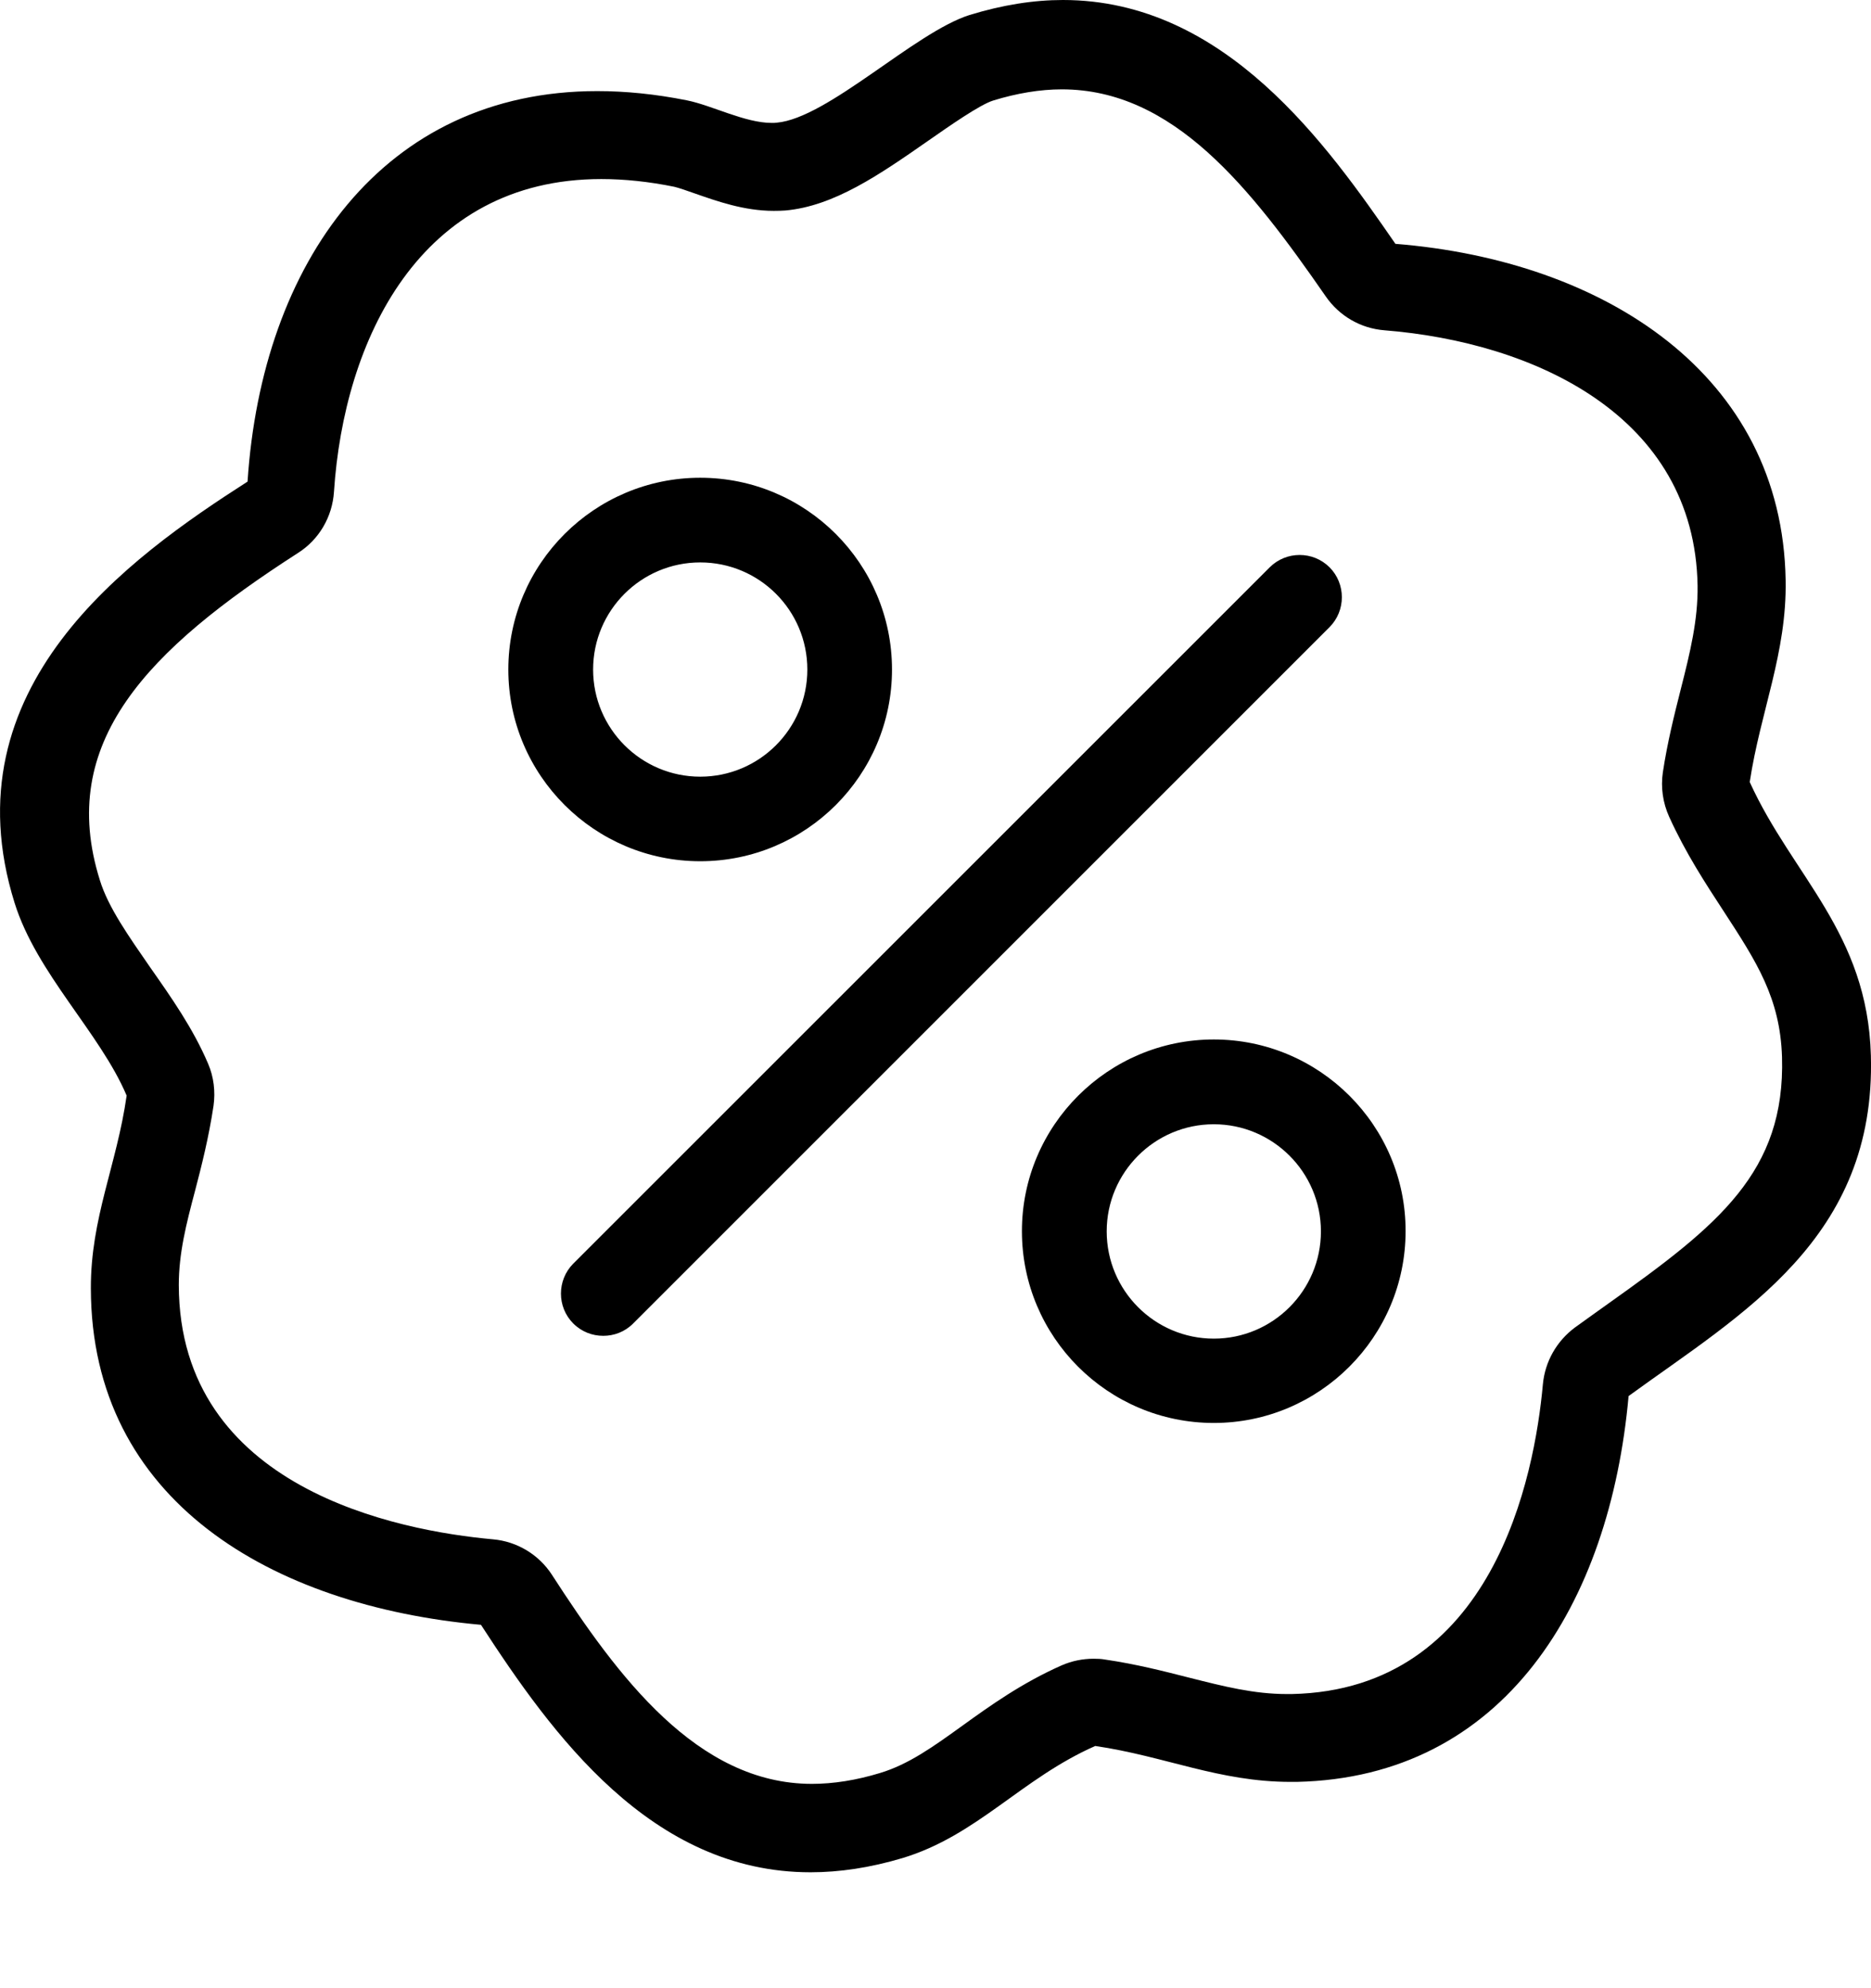 <?xml version="1.0" encoding="UTF-8"?>
<svg width="16px" height="17px" viewBox="0 0 16 17" version="1.1" xmlns="http://www.w3.org/2000/svg" xmlns:xlink="http://www.w3.org/1999/xlink">
    <title>套餐-折扣</title>
    <defs>
        <filter id="filter-1">
            <feColorMatrix in="SourceGraphic" type="matrix" values="0 0 0 0 0.184 0 0 0 0 0.71 0 0 0 0 0.396 0 0 0 1 0"></feColorMatrix>
        </filter>
    </defs>
    <g id="注册流程" stroke="none" stroke-width="1" fill="none" fill-rule="evenodd">
        <g id="套餐-折扣" transform="translate(-212, -262)" filter="url(#filter-1)">
            <g transform="translate(212, 262)">
                <path d="M15.999,9.025 C15.97,7.974 15.328,7.49 14.963,6.687 C15.054,6.083 15.281,5.584 15.27,4.961 C15.241,3.202 13.719,2.228 11.933,2.085 C11.352,1.244 10.48,0 9.09,0 C8.841,0 8.575,0.041 8.289,0.129 C7.821,0.278 7.078,1.011 6.642,1.049 C6.629,1.051 6.615,1.051 6.6,1.051 C6.37,1.051 6.089,0.901 5.874,0.858 C5.604,0.804 5.35,0.779 5.107,0.779 C3.276,0.779 2.239,2.251 2.117,4.118 C1.103,4.768 -0.452,5.875 0.125,7.721 C0.314,8.325 0.856,8.832 1.083,9.368 C0.998,9.964 0.775,10.414 0.777,11.017 C0.78,12.832 2.322,13.731 4.113,13.893 C4.721,14.829 5.568,16.009 6.931,16.009 C7.176,16.009 7.437,15.971 7.716,15.888 C8.357,15.695 8.735,15.207 9.366,14.929 C9.962,15.016 10.425,15.236 11.036,15.236 L11.09,15.236 C12.861,15.197 13.767,13.716 13.927,11.937 C14.894,11.233 16.043,10.593 15.999,9.025 L15.999,9.025 Z M13.761,11.141 C13.663,11.21 13.565,11.282 13.468,11.351 C13.312,11.467 13.212,11.642 13.194,11.837 C13.123,12.62 12.772,14.449 11.046,14.485 L11.005,14.485 C10.723,14.485 10.467,14.42 10.17,14.345 C9.958,14.291 9.717,14.229 9.45,14.19 C9.418,14.184 9.385,14.183 9.352,14.183 C9.258,14.183 9.165,14.202 9.078,14.24 C8.737,14.391 8.465,14.586 8.228,14.757 C7.981,14.935 7.769,15.087 7.526,15.16 C7.323,15.222 7.126,15.253 6.943,15.253 C5.961,15.253 5.28,14.331 4.721,13.467 C4.609,13.293 4.422,13.18 4.216,13.162 C3.409,13.089 1.533,12.73 1.529,10.988 C1.529,10.716 1.592,10.468 1.668,10.182 C1.724,9.968 1.785,9.727 1.826,9.455 C1.843,9.333 1.828,9.208 1.78,9.096 C1.652,8.795 1.465,8.529 1.284,8.271 C1.101,8.006 0.925,7.758 0.854,7.526 C0.483,6.346 1.263,5.555 2.547,4.729 C2.729,4.614 2.842,4.419 2.856,4.205 C2.941,2.912 3.585,1.531 5.142,1.531 C5.34,1.531 5.55,1.553 5.766,1.597 C5.801,1.605 5.88,1.632 5.944,1.655 C6.131,1.72 6.362,1.803 6.617,1.803 C6.652,1.803 6.685,1.802 6.715,1.8 C7.132,1.763 7.522,1.493 7.934,1.206 C8.123,1.074 8.38,0.895 8.492,0.86 C8.696,0.797 8.895,0.764 9.08,0.764 C10.033,0.764 10.691,1.601 11.337,2.534 C11.453,2.702 11.636,2.808 11.838,2.824 C13.117,2.926 14.492,3.553 14.517,5.007 C14.521,5.3 14.454,5.576 14.373,5.894 C14.317,6.116 14.259,6.346 14.22,6.604 C14.201,6.733 14.22,6.865 14.274,6.984 C14.415,7.295 14.587,7.557 14.739,7.79 C15.021,8.223 15.223,8.533 15.239,9.038 C15.268,10.02 14.695,10.477 13.761,11.141 L13.761,11.141 Z M10.38,8.888 C9.476,8.888 8.739,9.623 8.739,10.527 C8.739,11.432 9.474,12.167 10.38,12.167 C11.285,12.167 12.02,11.43 12.02,10.527 C12.022,9.625 11.285,8.888 10.38,8.888 Z M10.38,11.446 C9.875,11.446 9.464,11.035 9.464,10.529 C9.464,10.024 9.875,9.613 10.38,9.613 C10.885,9.613 11.296,10.024 11.296,10.529 C11.296,11.035 10.885,11.446 10.38,11.446 Z M5.988,7.364 C6.893,7.364 7.628,6.629 7.628,5.725 C7.628,4.82 6.893,4.085 5.988,4.085 C5.084,4.085 4.347,4.82 4.347,5.725 C4.347,6.629 5.084,7.364 5.988,7.364 L5.988,7.364 Z M5.988,4.809 C6.494,4.809 6.904,5.219 6.904,5.725 C6.904,6.23 6.494,6.641 5.988,6.641 C5.483,6.641 5.072,6.23 5.072,5.725 C5.072,5.219 5.483,4.809 5.988,4.809 Z M11.37,4.851 C11.229,4.71 10.999,4.71 10.858,4.851 L4.902,10.805 C4.762,10.946 4.762,11.176 4.902,11.316 C4.974,11.388 5.066,11.422 5.159,11.422 C5.251,11.422 5.344,11.388 5.415,11.316 L11.37,5.362 C11.51,5.221 11.51,4.992 11.37,4.851 Z" id="形状" fill="#000000" fill-rule="nonzero"></path>
            </g>
        </g>
    </g>
</svg>
